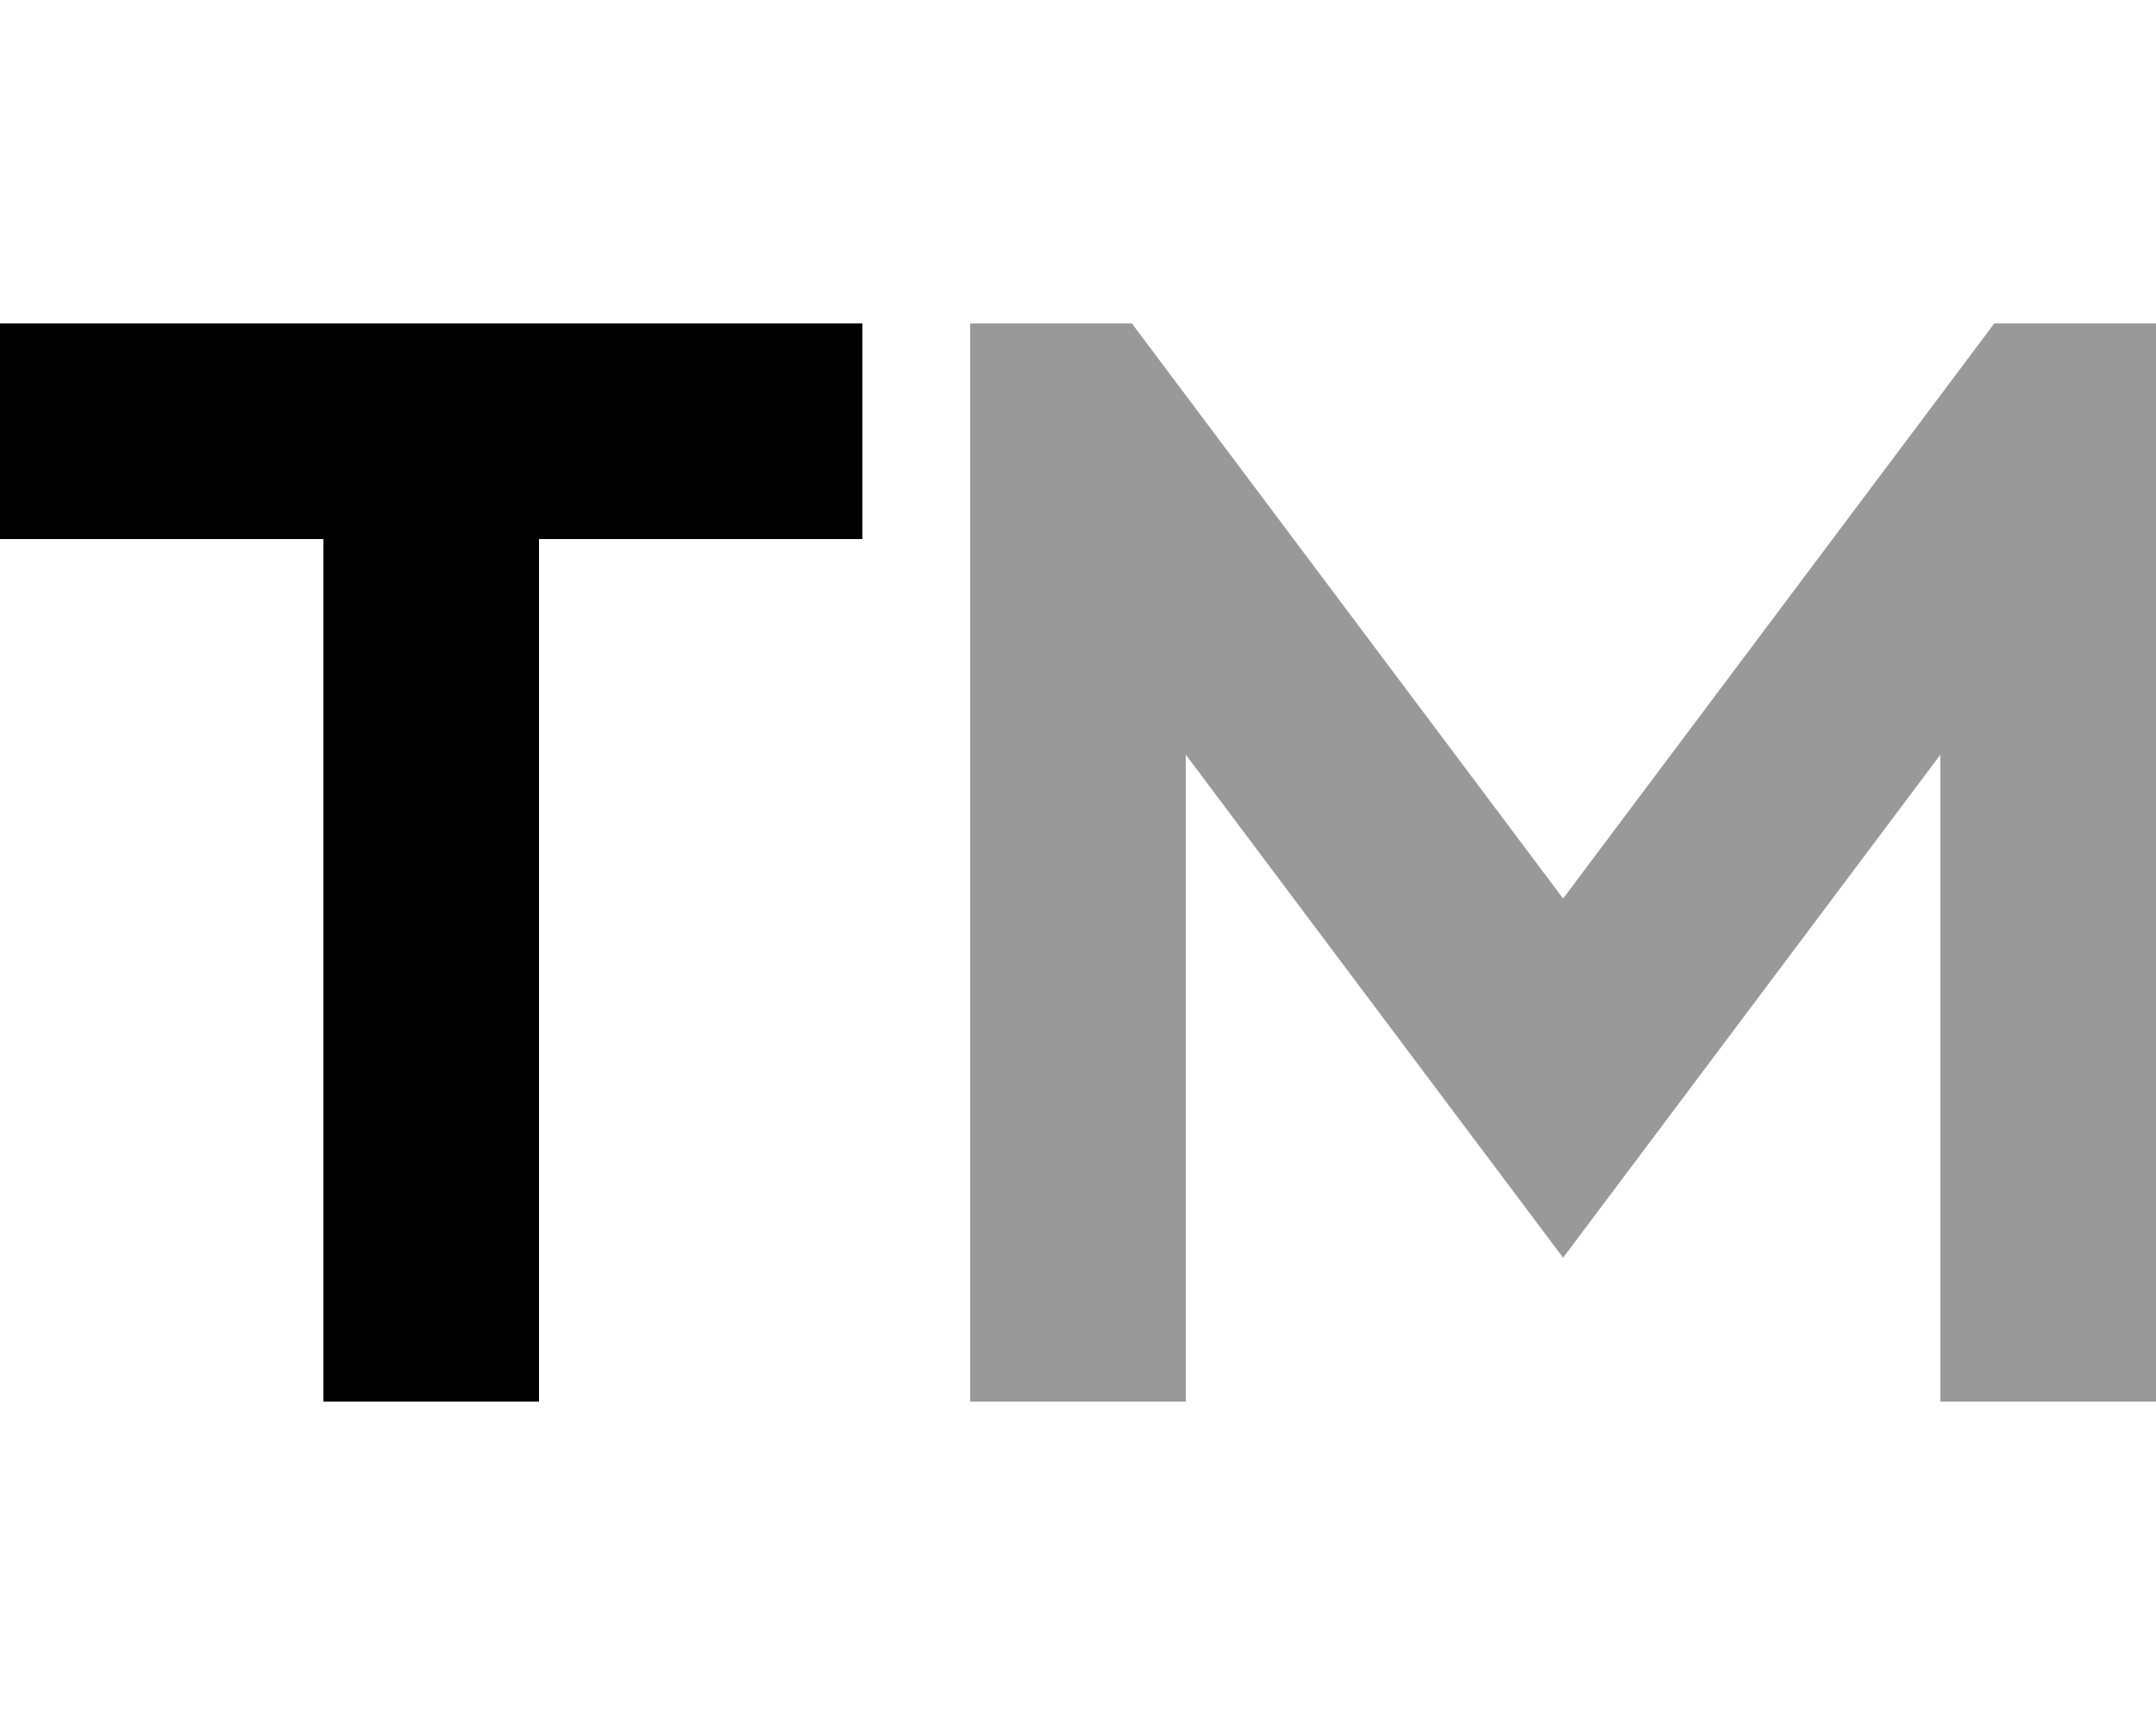 <svg xmlns="http://www.w3.org/2000/svg" viewBox="0 0 640 512"><!--! Font Awesome Pro 6.6.0 by @fontawesome - https://fontawesome.com License - https://fontawesome.com/license (Commercial License) Copyright 2024 Fonticons, Inc. --><defs><style>.fa-secondary{opacity:.4}</style></defs><path class="fa-secondary" d="M288 96l48 0 9.6 12.8L464 266.7 582.4 108.8 592 96l48 0 0 32 0 256 0 32-64 0 0-32 0-160L489.6 339.2 464 373.3l-25.6-34.1L352 224l0 160 0 32-64 0 0-32 0-256 0-32z"/><path class="fa-primary" d="M32 96L0 96l0 64 32 0 64 0 0 224 0 32 64 0 0-32 0-224 64 0 32 0 0-64-32 0-64 0L96 96 32 96z"/></svg>